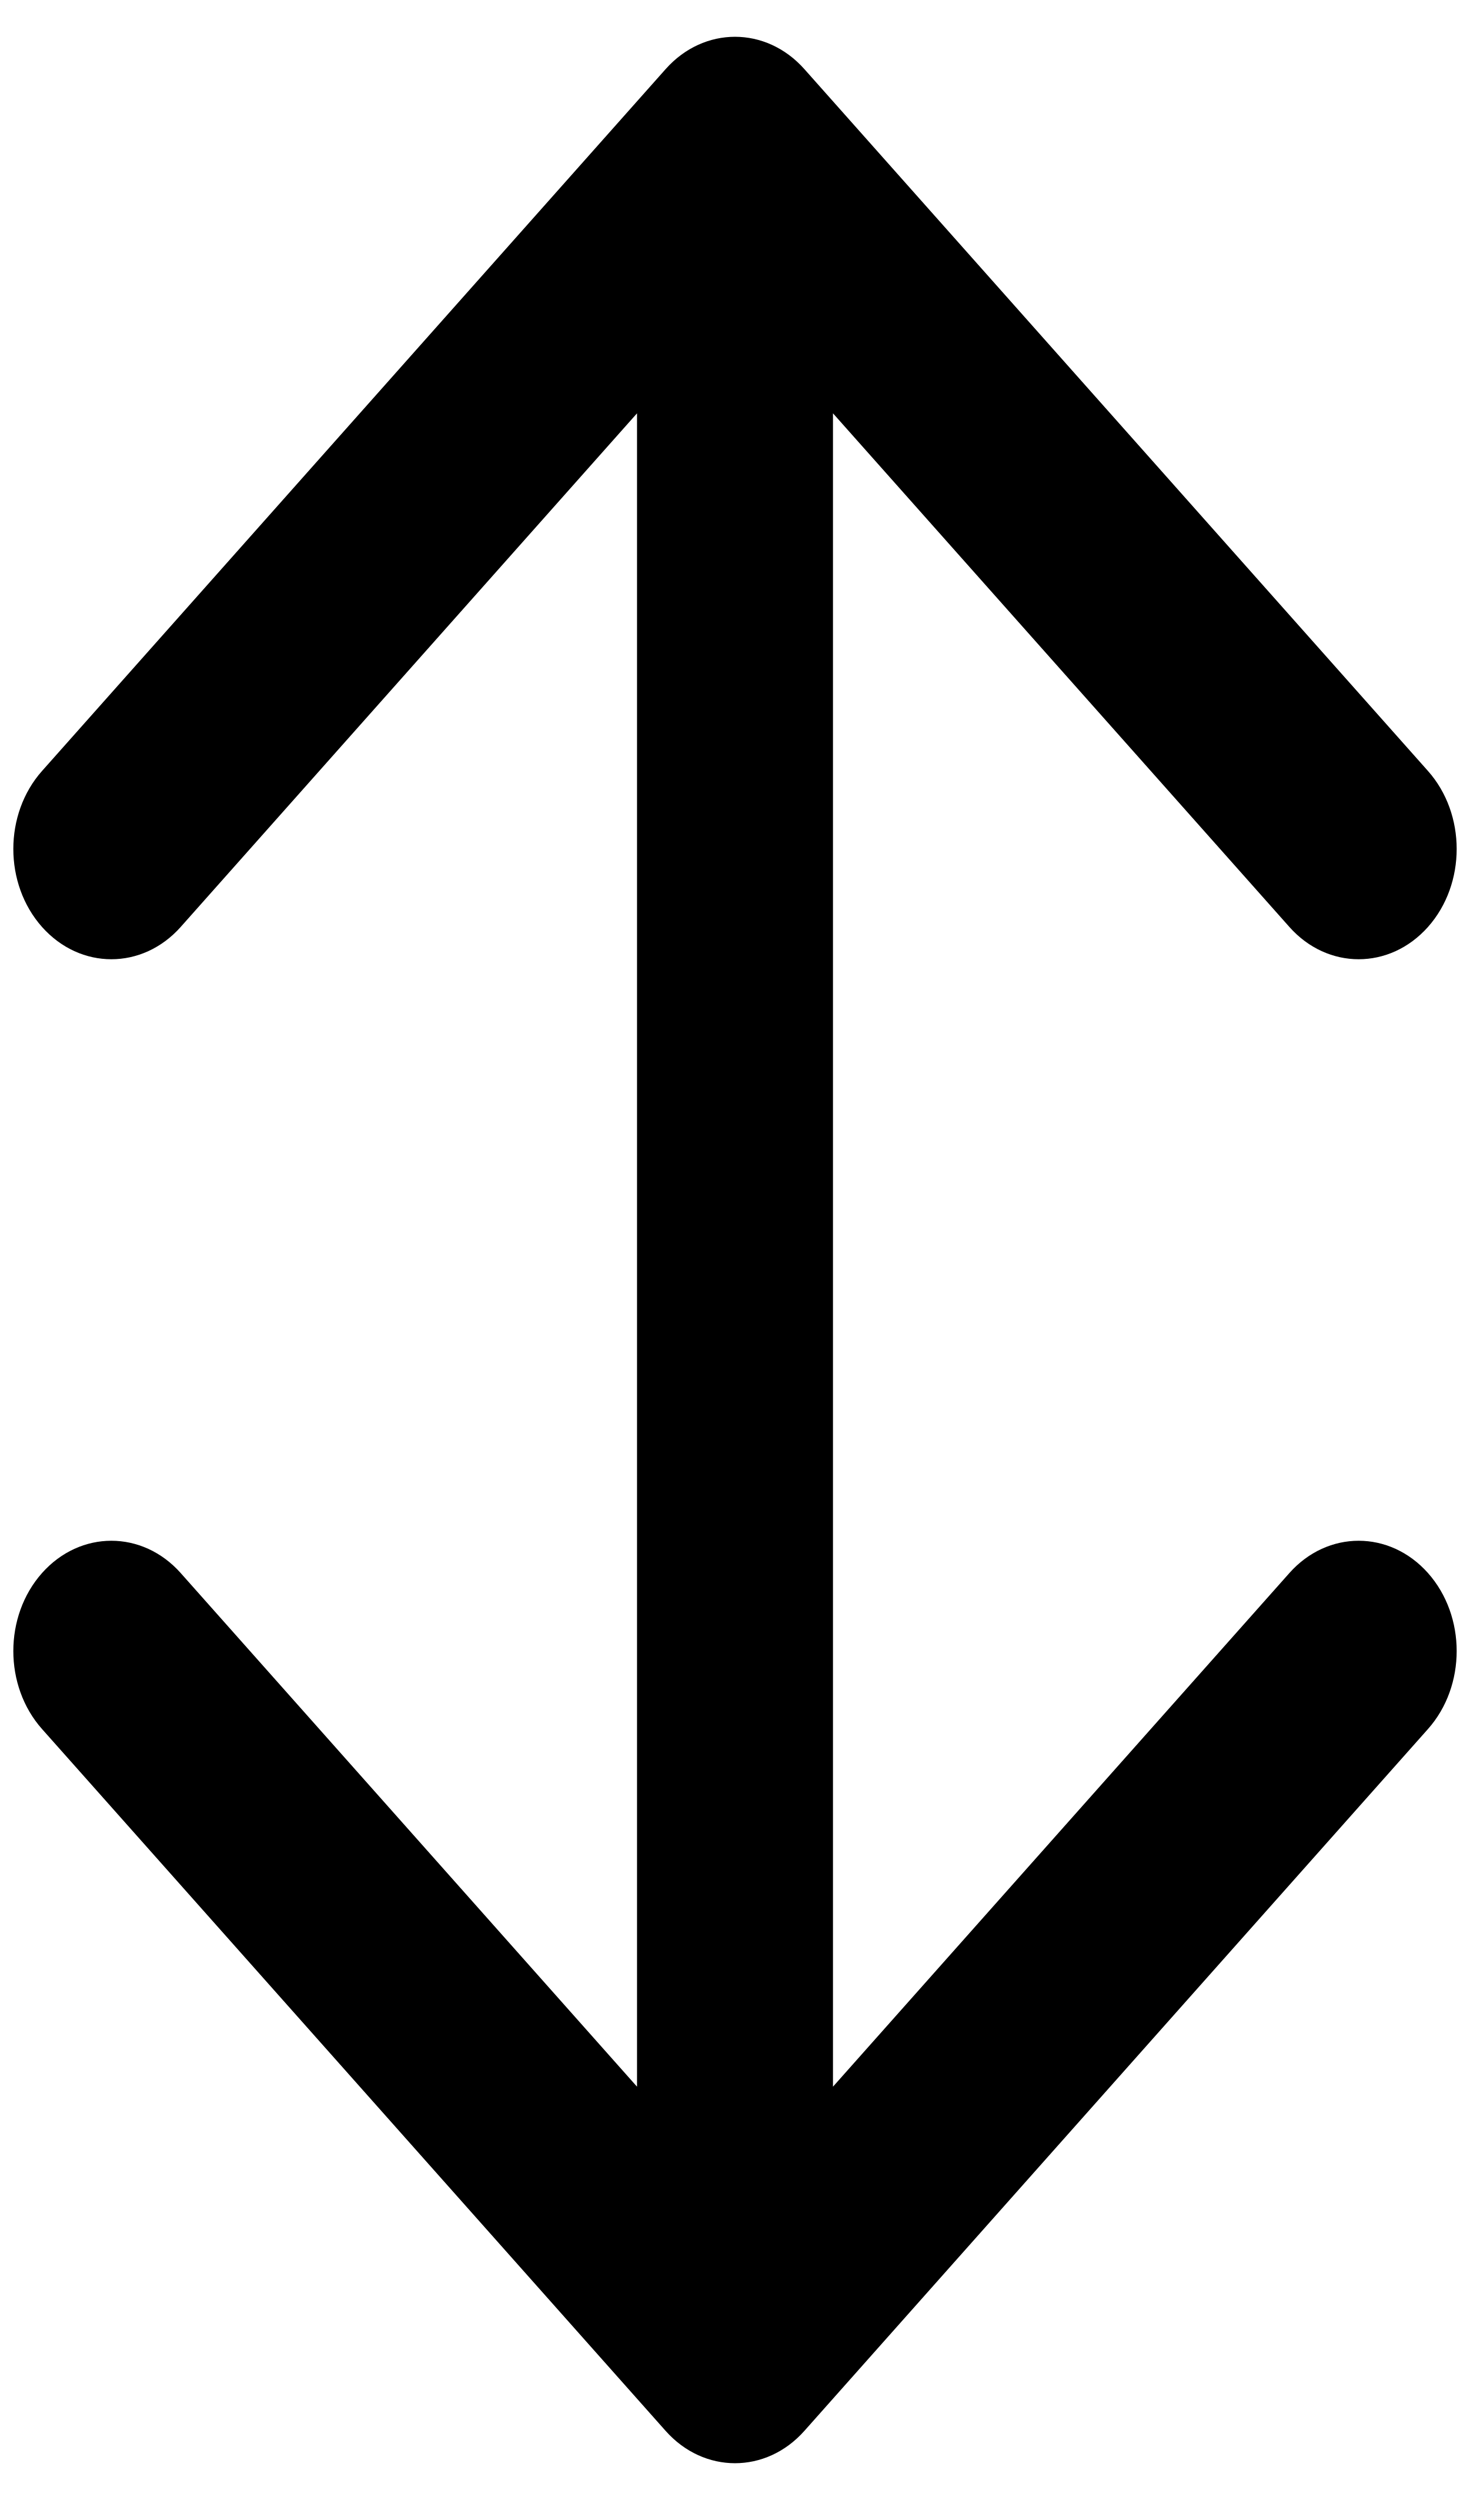 <svg width="20" height="34" viewBox="0 0 20 34" fill="none" xmlns="http://www.w3.org/2000/svg">
<path fill-rule="evenodd" clip-rule="evenodd" d="M9.057 0.939C9.578 0.354 10.422 0.354 10.943 0.939L19.428 10.485C19.949 11.071 19.949 12.021 19.428 12.607C18.907 13.192 18.063 13.192 17.543 12.607L11.333 5.621L11.333 28.379L17.543 21.393C18.063 20.808 18.907 20.808 19.428 21.393C19.949 21.979 19.949 22.929 19.428 23.515L10.943 33.061C10.422 33.646 9.578 33.646 9.057 33.061L0.572 23.515C0.051 22.929 0.051 21.979 0.572 21.393C1.093 20.808 1.937 20.808 2.458 21.393L8.667 28.379L8.667 5.621L2.458 12.607C1.937 13.192 1.093 13.192 0.572 12.607C0.051 12.021 0.051 11.071 0.572 10.485L9.057 0.939Z" fill="#000000"/>
</svg>
